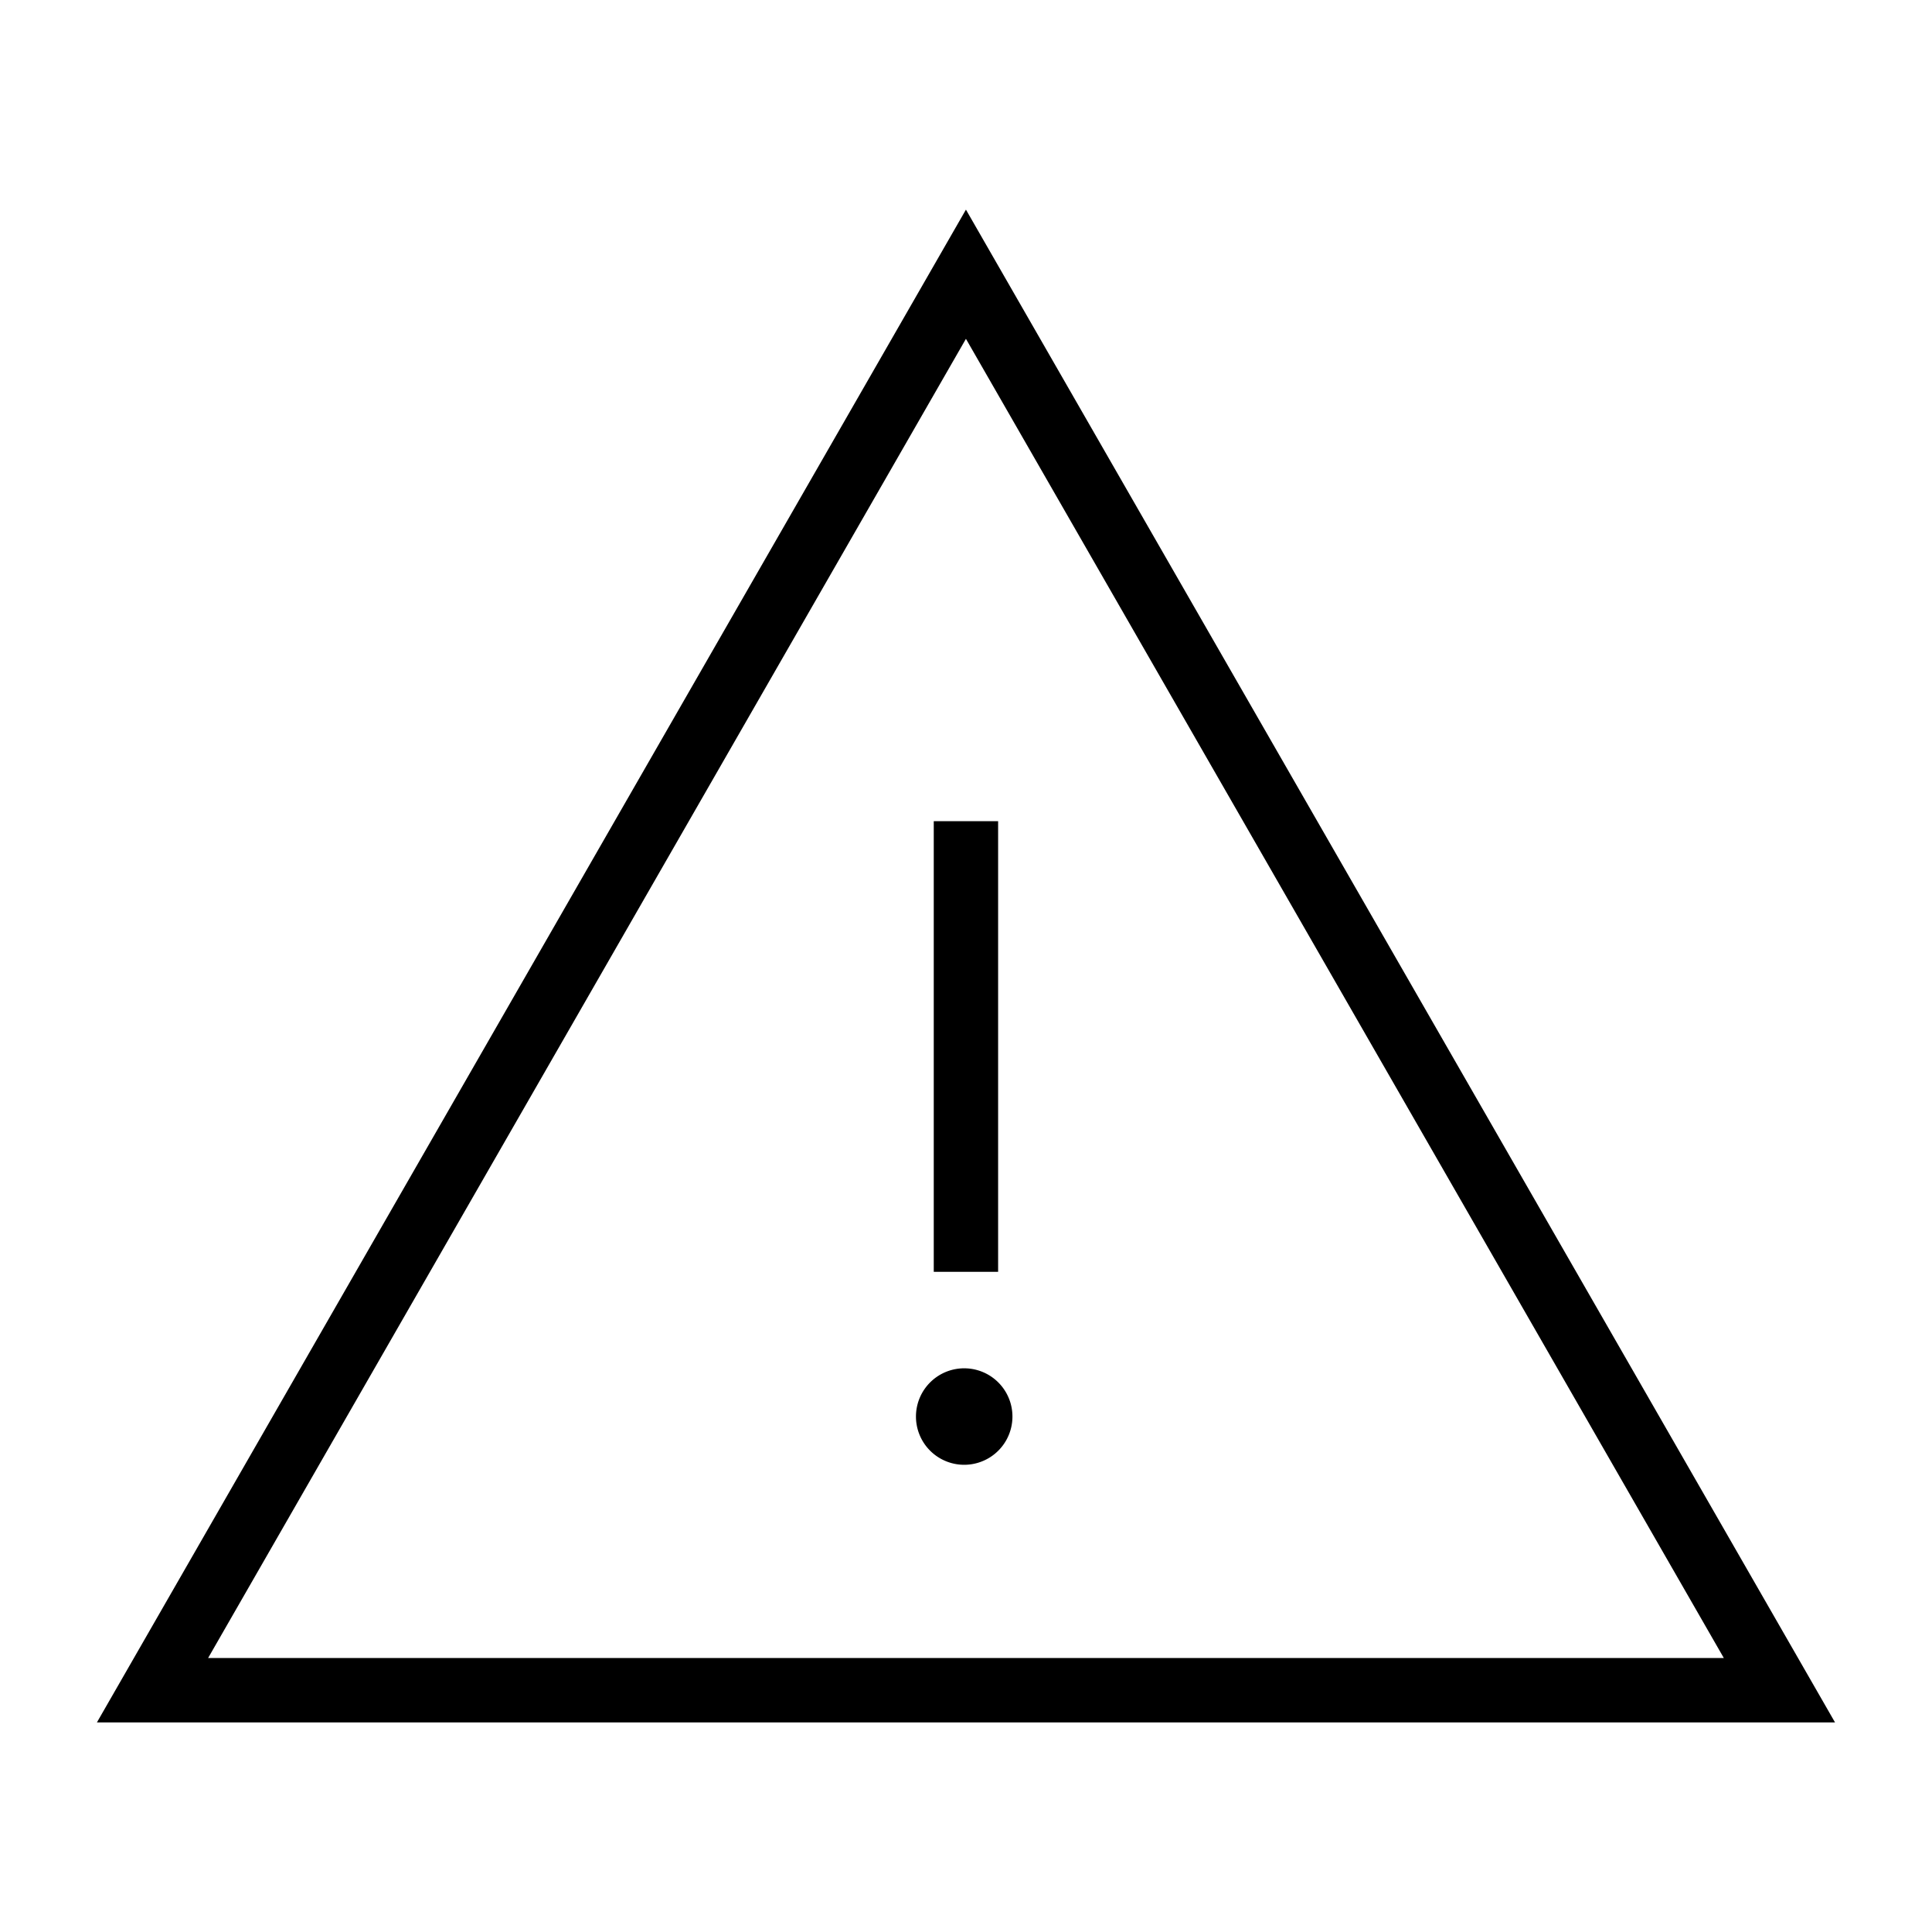 <svg xmlns="http://www.w3.org/2000/svg" width="32" height="32" viewBox="0 0 32 32"><path d="M15.999 3.472L1.605 28.529h28.789L15.999 3.472zm0 2.14l12.553 21.85H3.447l12.552-21.85z"/><path d="M15.466 13.601h1.066v7.464h-1.066v-7.464zM15.998 22.664a.799.799 0 10.001 1.597.799.799 0 00-.001-1.597z"/></svg>
